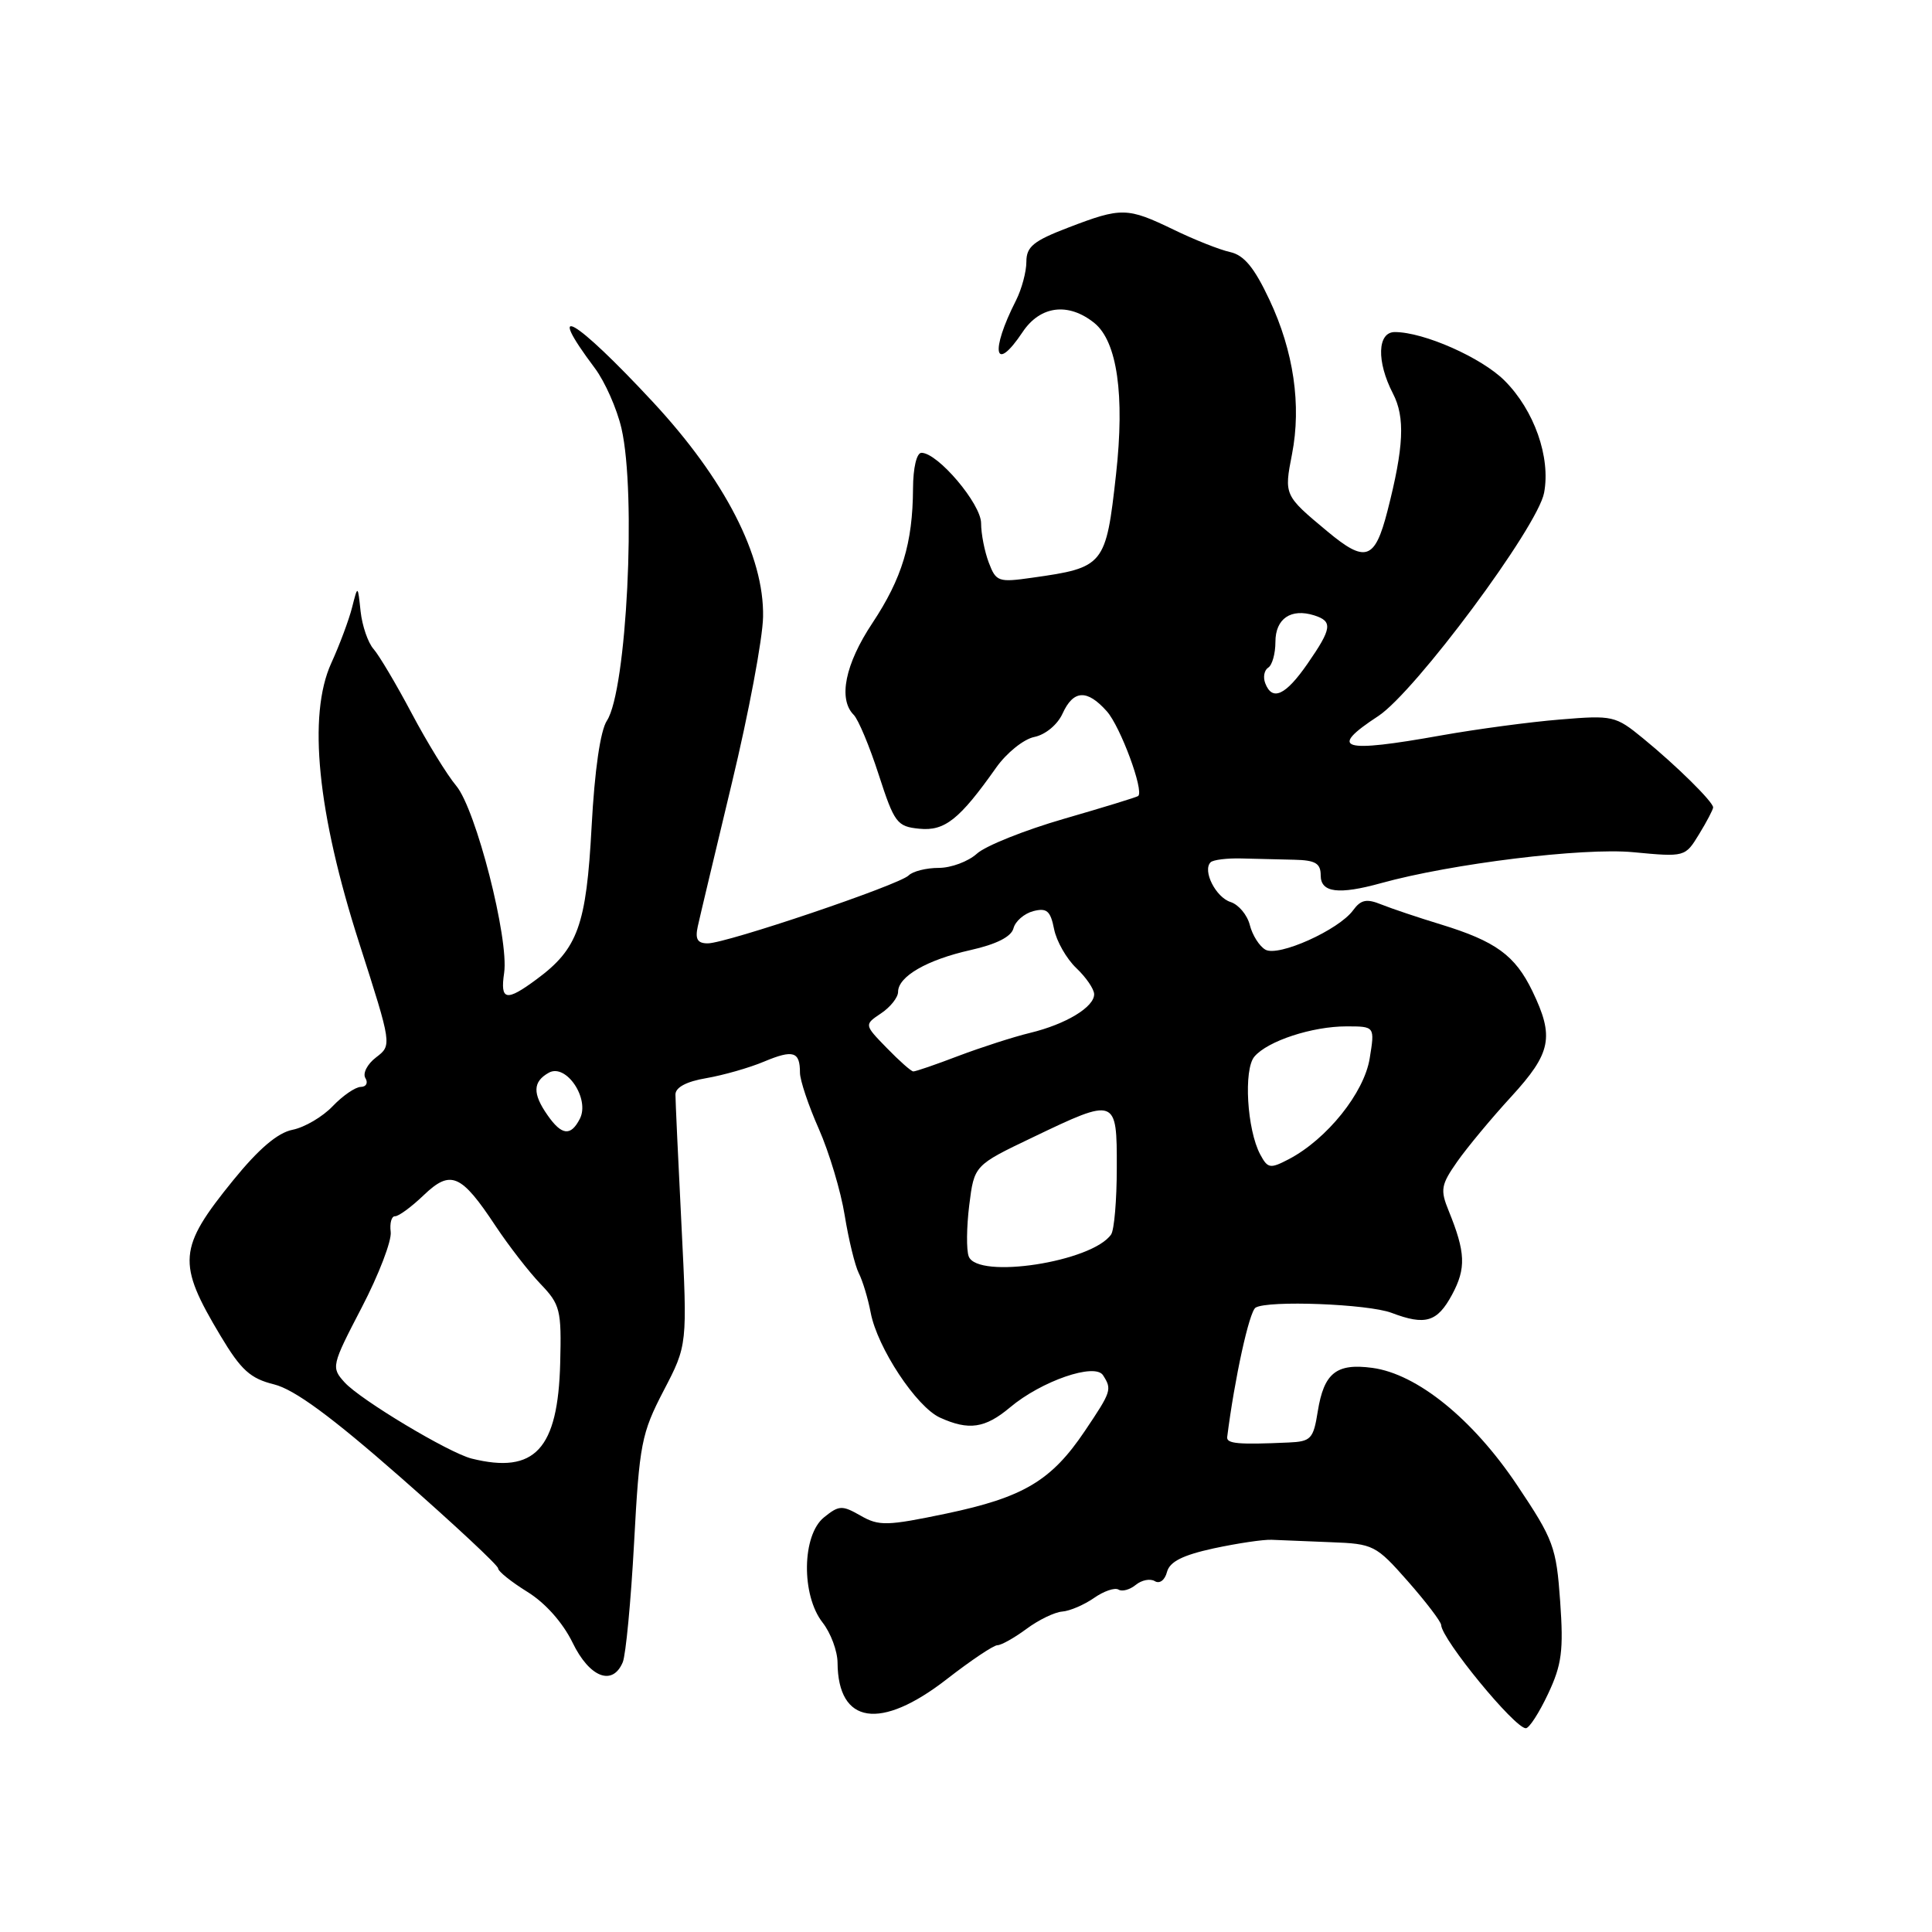 <?xml version="1.0" encoding="UTF-8" standalone="no"?>
<!DOCTYPE svg PUBLIC "-//W3C//DTD SVG 1.1//EN" "http://www.w3.org/Graphics/SVG/1.1/DTD/svg11.dtd" >
<svg xmlns="http://www.w3.org/2000/svg" xmlns:xlink="http://www.w3.org/1999/xlink" version="1.1" viewBox="0 0 256 256">
 <g >
 <path fill="currentColor"
d=" M 205.13 224.44 C 206.95 220.58 207.19 218.70 206.73 212.19 C 206.22 204.99 205.86 204.01 201.03 196.80 C 195.16 188.03 187.78 182.05 181.84 181.25 C 177.07 180.61 175.43 181.92 174.61 187.02 C 174.03 190.67 173.71 191.01 170.74 191.14 C 164.06 191.44 162.50 191.30 162.61 190.41 C 163.59 182.66 165.53 173.79 166.37 173.27 C 167.99 172.27 181.28 172.78 184.39 173.96 C 188.87 175.66 190.44 175.19 192.40 171.56 C 194.29 168.05 194.20 165.95 191.95 160.42 C 190.82 157.65 190.94 156.99 193.09 153.92 C 194.41 152.04 197.63 148.16 200.25 145.31 C 205.56 139.51 205.98 137.41 203.05 131.33 C 200.75 126.58 198.19 124.72 190.88 122.48 C 187.92 121.58 184.39 120.39 183.04 119.85 C 181.08 119.05 180.32 119.21 179.29 120.62 C 177.38 123.23 169.41 126.81 167.68 125.84 C 166.88 125.39 165.95 123.92 165.61 122.58 C 165.27 121.23 164.12 119.86 163.05 119.52 C 161.09 118.89 159.31 115.36 160.41 114.26 C 160.73 113.93 162.58 113.70 164.50 113.75 C 166.43 113.80 169.57 113.87 171.50 113.92 C 174.31 113.98 175.00 114.40 175.00 116.00 C 175.00 118.28 177.37 118.58 183.00 117.02 C 192.31 114.44 209.77 112.29 216.40 112.92 C 223.28 113.57 223.29 113.56 225.14 110.53 C 226.16 108.87 226.99 107.27 227.00 106.99 C 227.00 106.25 222.16 101.47 217.72 97.84 C 214.06 94.84 213.71 94.76 206.72 95.34 C 202.75 95.66 195.68 96.61 191.00 97.44 C 177.70 99.82 175.93 99.27 182.63 94.88 C 187.52 91.67 203.76 69.82 204.60 65.30 C 205.49 60.59 203.29 54.36 199.37 50.44 C 196.32 47.39 188.67 44.00 184.82 44.00 C 182.50 44.00 182.38 47.90 184.57 52.14 C 186.21 55.30 186.02 59.24 183.84 67.73 C 182.17 74.21 180.94 74.63 175.87 70.40 C 170.15 65.64 170.14 65.61 171.20 60.17 C 172.46 53.70 171.42 46.54 168.21 39.73 C 166.21 35.47 164.85 33.81 163.00 33.40 C 161.62 33.10 158.24 31.76 155.49 30.42 C 149.37 27.47 148.61 27.45 141.59 30.14 C 136.94 31.92 136.00 32.68 136.00 34.69 C 136.00 36.01 135.38 38.31 134.63 39.80 C 131.15 46.63 131.77 49.59 135.50 44.00 C 137.84 40.49 141.58 40.03 145.02 42.81 C 148.03 45.26 149.05 52.34 147.88 62.86 C 146.54 74.93 146.32 75.21 136.77 76.55 C 132.29 77.19 131.98 77.08 131.02 74.55 C 130.46 73.07 130.00 70.73 130.00 69.33 C 130.00 66.77 124.27 60.00 122.10 60.00 C 121.46 60.00 120.99 61.98 120.98 64.75 C 120.94 71.97 119.53 76.63 115.59 82.57 C 111.98 88.00 111.04 92.64 113.12 94.72 C 113.73 95.33 115.23 98.91 116.44 102.67 C 118.51 109.05 118.86 109.52 121.81 109.81 C 125.19 110.15 127.15 108.58 132.00 101.71 C 133.38 99.76 135.65 97.93 137.06 97.65 C 138.52 97.35 140.12 96.03 140.79 94.56 C 142.23 91.40 144.04 91.31 146.66 94.25 C 148.46 96.27 151.61 104.78 150.82 105.47 C 150.64 105.63 146.22 106.98 141.00 108.49 C 135.78 110.00 130.57 112.08 129.44 113.12 C 128.30 114.15 126.03 115.00 124.39 115.00 C 122.74 115.00 120.95 115.45 120.40 116.00 C 119.14 117.26 96.24 125.00 93.78 125.00 C 92.41 125.00 92.09 124.44 92.46 122.75 C 92.73 121.51 94.77 112.96 96.98 103.74 C 99.20 94.52 101.06 84.62 101.11 81.74 C 101.27 73.69 96.06 63.53 86.48 53.23 C 76.16 42.13 72.02 39.72 78.81 48.77 C 80.16 50.57 81.75 54.17 82.35 56.77 C 84.34 65.42 83.04 91.49 80.42 95.49 C 79.55 96.81 78.79 102.05 78.39 109.55 C 77.69 122.62 76.57 125.73 71.10 129.76 C 67.07 132.75 66.26 132.59 66.80 128.92 C 67.46 124.41 63.06 107.23 60.45 104.12 C 59.24 102.68 56.58 98.35 54.54 94.50 C 52.50 90.65 50.23 86.83 49.50 86.00 C 48.76 85.17 47.99 82.92 47.78 81.00 C 47.41 77.50 47.41 77.50 46.65 80.50 C 46.23 82.15 44.99 85.47 43.89 87.88 C 40.76 94.77 42.05 107.71 47.61 125.00 C 51.94 138.50 51.94 138.50 49.83 140.11 C 48.66 141.00 48.03 142.24 48.42 142.86 C 48.80 143.49 48.53 144.01 47.81 144.02 C 47.09 144.03 45.42 145.18 44.09 146.57 C 42.76 147.97 40.37 149.38 38.77 149.70 C 36.79 150.09 34.28 152.23 30.90 156.39 C 23.59 165.39 23.43 167.33 29.22 177.00 C 31.94 181.55 33.17 182.66 36.32 183.44 C 39.01 184.11 43.88 187.68 53.06 195.74 C 60.18 201.99 66.00 207.42 66.00 207.81 C 66.00 208.21 67.75 209.61 69.88 210.93 C 72.26 212.40 74.57 215.00 75.87 217.66 C 78.11 222.28 81.17 223.47 82.52 220.25 C 82.92 219.29 83.60 212.17 84.02 204.42 C 84.72 191.32 85.00 189.92 87.93 184.28 C 91.09 178.22 91.09 178.22 90.30 162.36 C 89.86 153.64 89.50 145.84 89.50 145.03 C 89.50 144.08 90.97 143.30 93.59 142.86 C 95.84 142.47 99.30 141.49 101.26 140.66 C 105.12 139.05 106.00 139.33 106.00 142.14 C 106.00 143.13 107.12 146.48 108.50 149.59 C 109.87 152.70 111.42 157.86 111.93 161.06 C 112.45 164.27 113.29 167.70 113.79 168.70 C 114.30 169.69 115.01 172.04 115.37 173.93 C 116.25 178.58 121.43 186.42 124.55 187.84 C 128.37 189.58 130.53 189.26 133.83 186.49 C 137.99 182.99 145.09 180.54 146.16 182.23 C 147.36 184.11 147.28 184.36 143.75 189.61 C 139.32 196.20 135.63 198.40 125.42 200.55 C 117.52 202.20 116.47 202.23 114.03 200.83 C 111.58 199.43 111.17 199.45 109.18 201.06 C 106.26 203.42 106.15 211.36 109.00 215.00 C 110.08 216.38 110.97 218.77 110.98 220.32 C 111.04 228.48 116.66 229.33 125.45 222.50 C 128.63 220.03 131.65 218.00 132.16 218.00 C 132.67 218.00 134.40 217.03 136.01 215.84 C 137.62 214.64 139.76 213.61 140.76 213.54 C 141.77 213.46 143.65 212.65 144.96 211.74 C 146.26 210.83 147.72 210.33 148.21 210.63 C 148.69 210.93 149.72 210.64 150.50 210.00 C 151.28 209.36 152.41 209.14 153.02 209.51 C 153.65 209.90 154.35 209.38 154.63 208.30 C 154.99 206.93 156.70 206.07 160.81 205.17 C 163.94 204.50 167.40 203.98 168.50 204.03 C 169.60 204.08 173.13 204.22 176.34 204.35 C 181.98 204.56 182.32 204.73 186.55 209.53 C 188.95 212.26 190.94 214.87 190.96 215.32 C 191.05 217.24 200.70 229.00 202.18 229.00 C 202.63 229.00 203.95 226.95 205.13 224.44 Z  M 62.50 193.27 C 59.49 192.52 47.75 185.48 45.66 183.17 C 43.87 181.19 43.92 180.96 47.93 173.25 C 50.19 168.91 51.92 164.40 51.77 163.24 C 51.62 162.08 51.88 161.14 52.34 161.16 C 52.81 161.18 54.51 159.93 56.13 158.38 C 59.71 154.95 61.09 155.53 65.66 162.44 C 67.40 165.06 70.08 168.52 71.62 170.13 C 74.23 172.85 74.41 173.57 74.23 180.59 C 73.94 192.04 70.87 195.35 62.50 193.27 Z  M 128.36 166.48 C 128.04 165.65 128.07 162.59 128.43 159.69 C 129.09 154.41 129.09 154.41 136.83 150.71 C 147.92 145.39 148.00 145.42 147.98 154.75 C 147.98 159.01 147.64 162.98 147.23 163.57 C 144.73 167.21 129.53 169.55 128.36 166.48 Z  M 166.99 152.98 C 165.23 149.70 164.76 141.70 166.22 140.00 C 167.98 137.93 173.88 136.00 178.41 136.00 C 182.18 136.00 182.18 136.00 181.49 140.25 C 180.75 144.81 175.83 150.94 170.79 153.59 C 168.30 154.89 167.99 154.84 166.99 152.98 Z  M 72.56 147.78 C 70.54 144.90 70.59 143.33 72.72 142.14 C 75.01 140.86 78.20 145.60 76.83 148.25 C 75.63 150.59 74.43 150.46 72.56 147.78 Z  M 117.50 138.86 C 114.50 135.78 114.50 135.78 116.75 134.27 C 117.99 133.44 119.00 132.16 119.00 131.43 C 119.00 129.39 122.83 127.18 128.60 125.89 C 132.03 125.12 133.99 124.13 134.29 123.01 C 134.53 122.07 135.71 121.05 136.91 120.73 C 138.70 120.27 139.19 120.68 139.67 123.10 C 139.99 124.72 141.32 127.04 142.61 128.27 C 143.91 129.50 144.97 131.05 144.98 131.73 C 145.01 133.43 141.25 135.71 136.50 136.86 C 134.30 137.39 130.03 138.77 127.01 139.91 C 124.00 141.06 121.30 141.99 121.01 141.97 C 120.73 141.96 119.15 140.56 117.50 138.86 Z  M 167.65 90.53 C 167.34 89.72 167.52 88.80 168.04 88.47 C 168.57 88.15 169.00 86.61 169.00 85.05 C 169.00 81.97 171.06 80.57 174.14 81.54 C 176.62 82.33 176.50 83.26 173.25 87.95 C 170.35 92.14 168.58 92.96 167.65 90.53 Z "/>
</g>
</svg>
